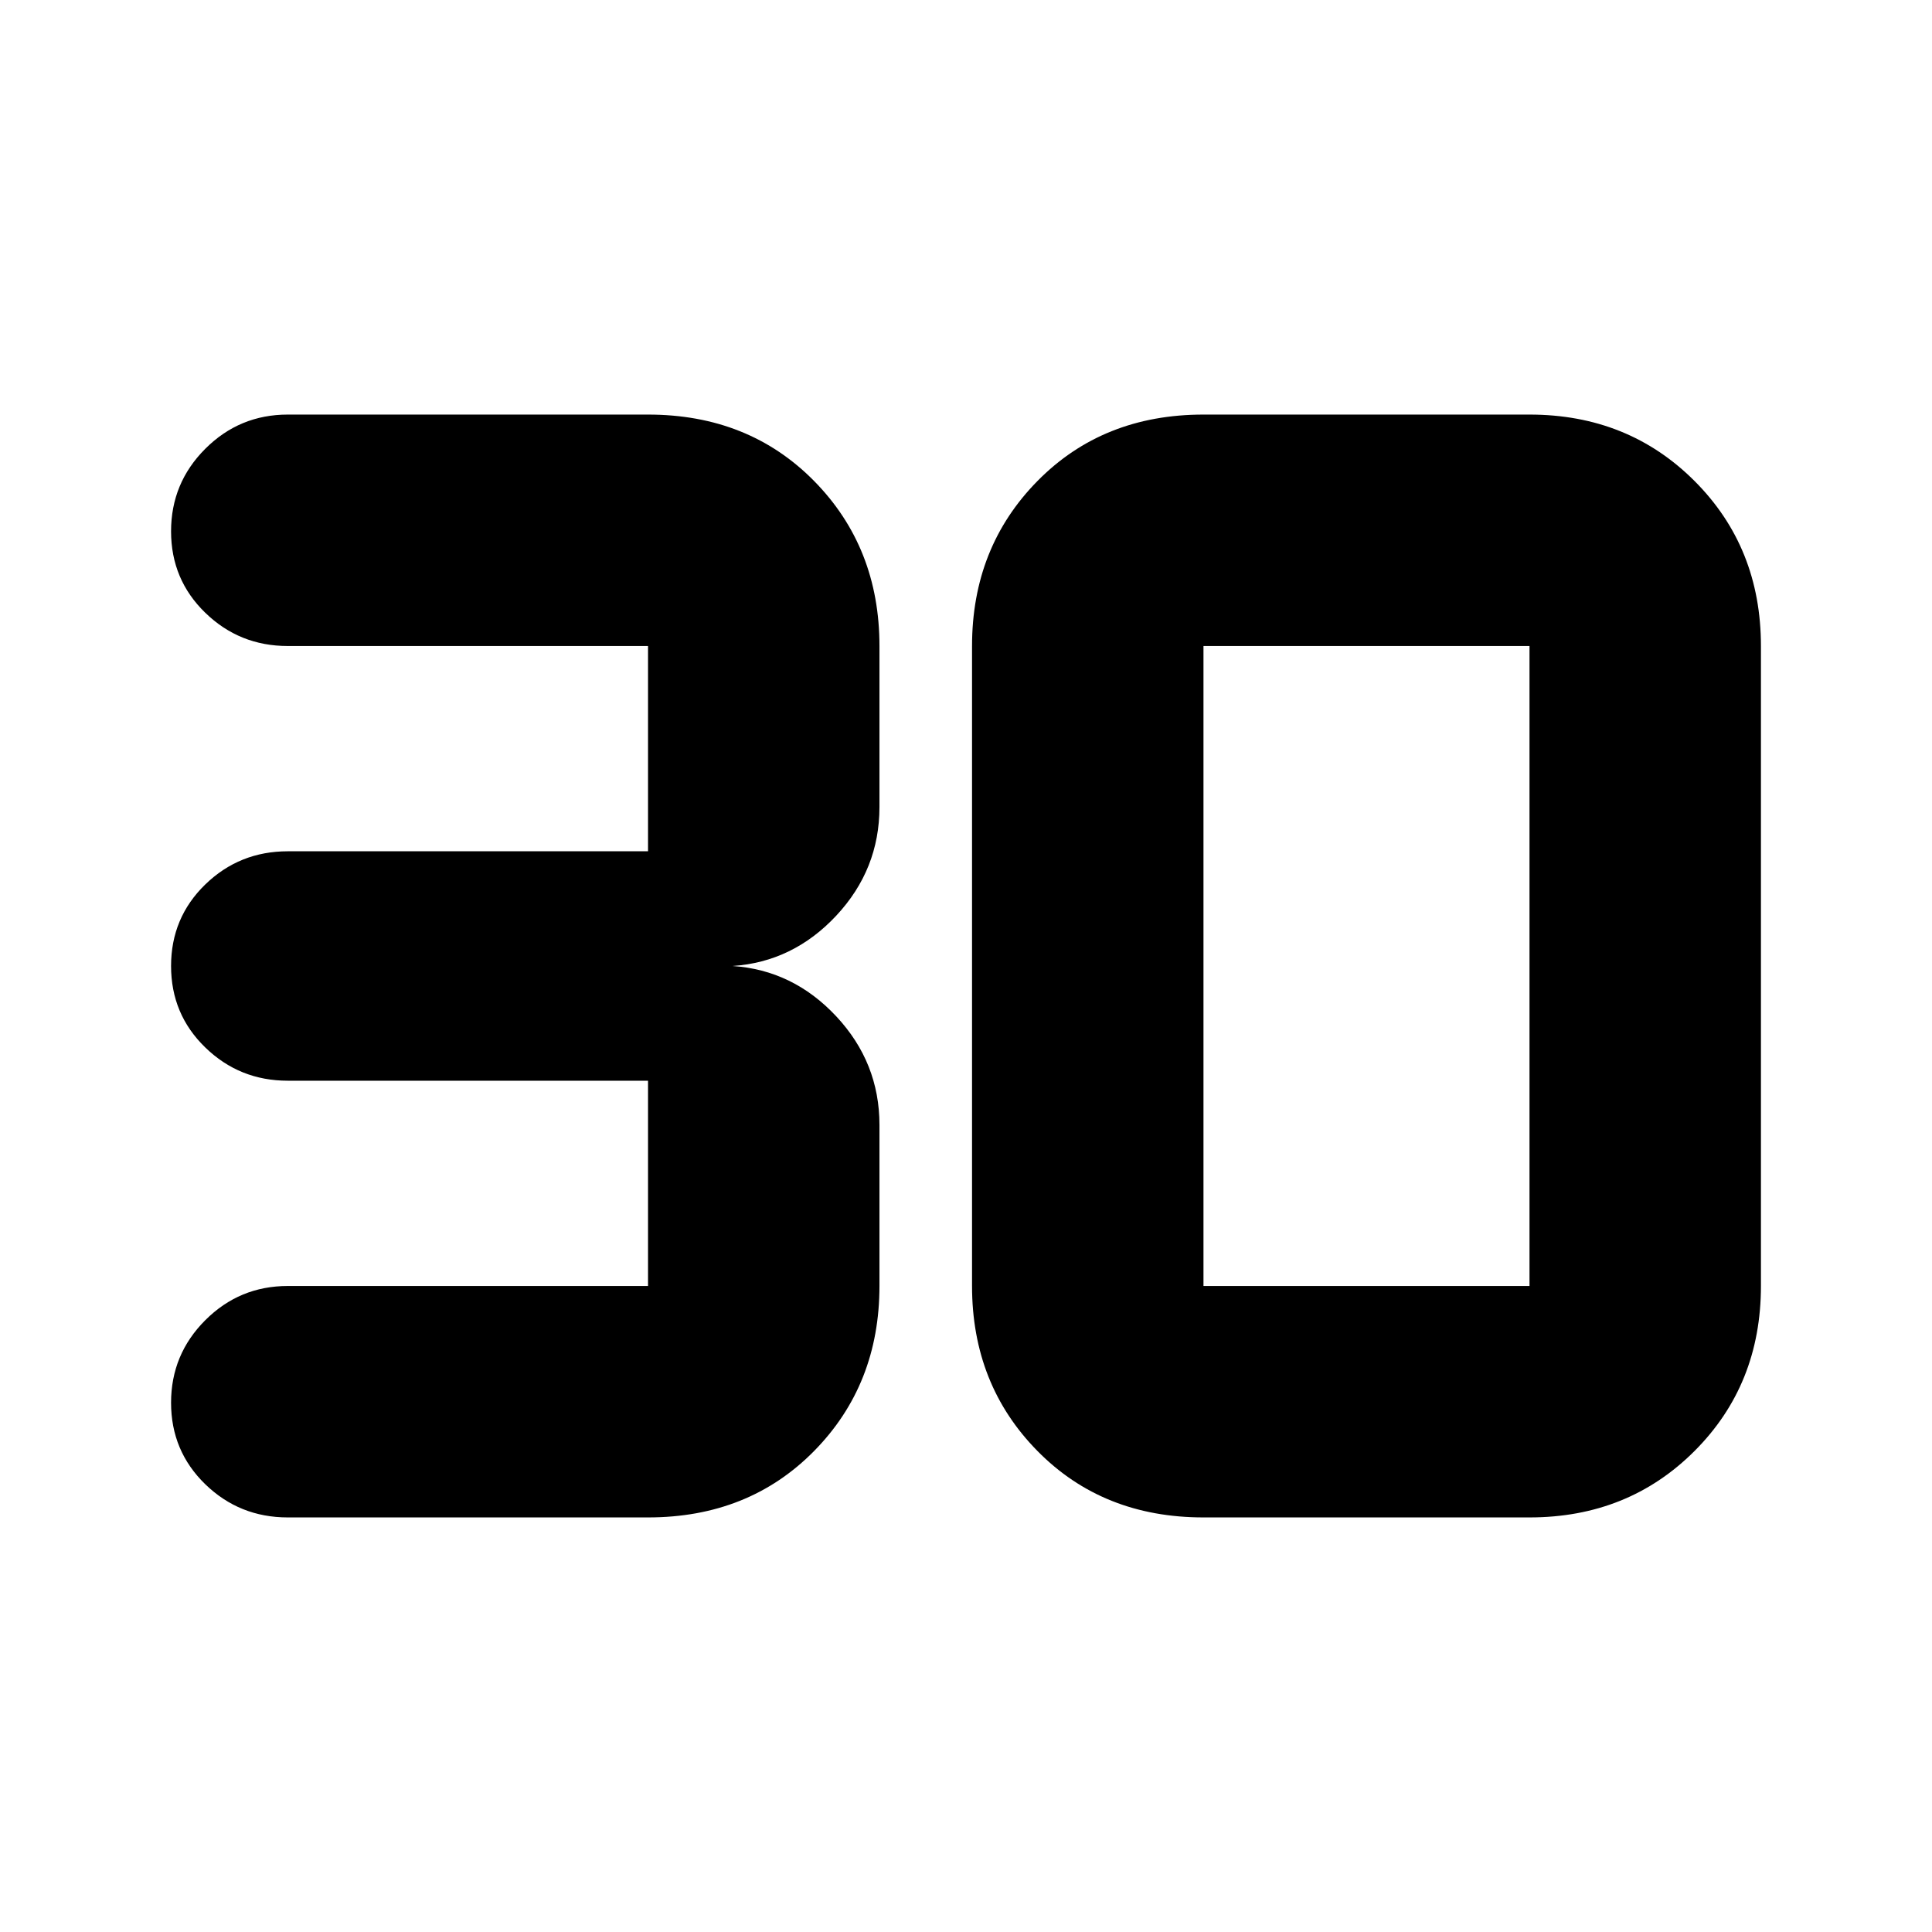 <svg xmlns="http://www.w3.org/2000/svg" height="24" width="24"><path d="M3.575 18.85Q2.975 18.85 2.55 18.438Q2.125 18.025 2.125 17.425Q2.125 16.825 2.55 16.4Q2.975 15.975 3.575 15.975H8.05Q8.05 15.975 8.05 15.975Q8.05 15.975 8.05 15.975V13.425Q8.05 13.425 8.05 13.425Q8.05 13.425 8.05 13.425H3.575Q2.975 13.425 2.55 13.012Q2.125 12.6 2.125 12Q2.125 11.4 2.55 10.987Q2.975 10.575 3.575 10.575H8.05Q8.05 10.575 8.05 10.575Q8.05 10.575 8.05 10.575V8.025Q8.05 8.025 8.05 8.025Q8.05 8.025 8.05 8.025H3.575Q2.975 8.025 2.55 7.612Q2.125 7.2 2.125 6.6Q2.125 6 2.55 5.575Q2.975 5.15 3.575 5.15H8.05Q9.3 5.15 10.113 5.975Q10.925 6.8 10.925 8.025V10.025Q10.925 10.8 10.388 11.375Q9.85 11.95 9.1 12Q9.85 12.05 10.388 12.625Q10.925 13.2 10.925 13.975V15.975Q10.925 17.2 10.113 18.025Q9.3 18.85 8.05 18.85ZM14.95 15.975H19Q19 15.975 19 15.975Q19 15.975 19 15.975V8.025Q19 8.025 19 8.025Q19 8.025 19 8.025H14.95Q14.95 8.025 14.95 8.025Q14.95 8.025 14.95 8.025V15.975Q14.95 15.975 14.95 15.975Q14.95 15.975 14.95 15.975ZM14.95 18.85Q13.7 18.85 12.888 18.025Q12.075 17.2 12.075 15.975V8.025Q12.075 6.8 12.888 5.975Q13.7 5.15 14.95 5.15H19Q20.225 5.15 21.05 5.975Q21.875 6.8 21.875 8.025V15.975Q21.875 17.2 21.05 18.025Q20.225 18.85 19 18.85Z"/></svg>